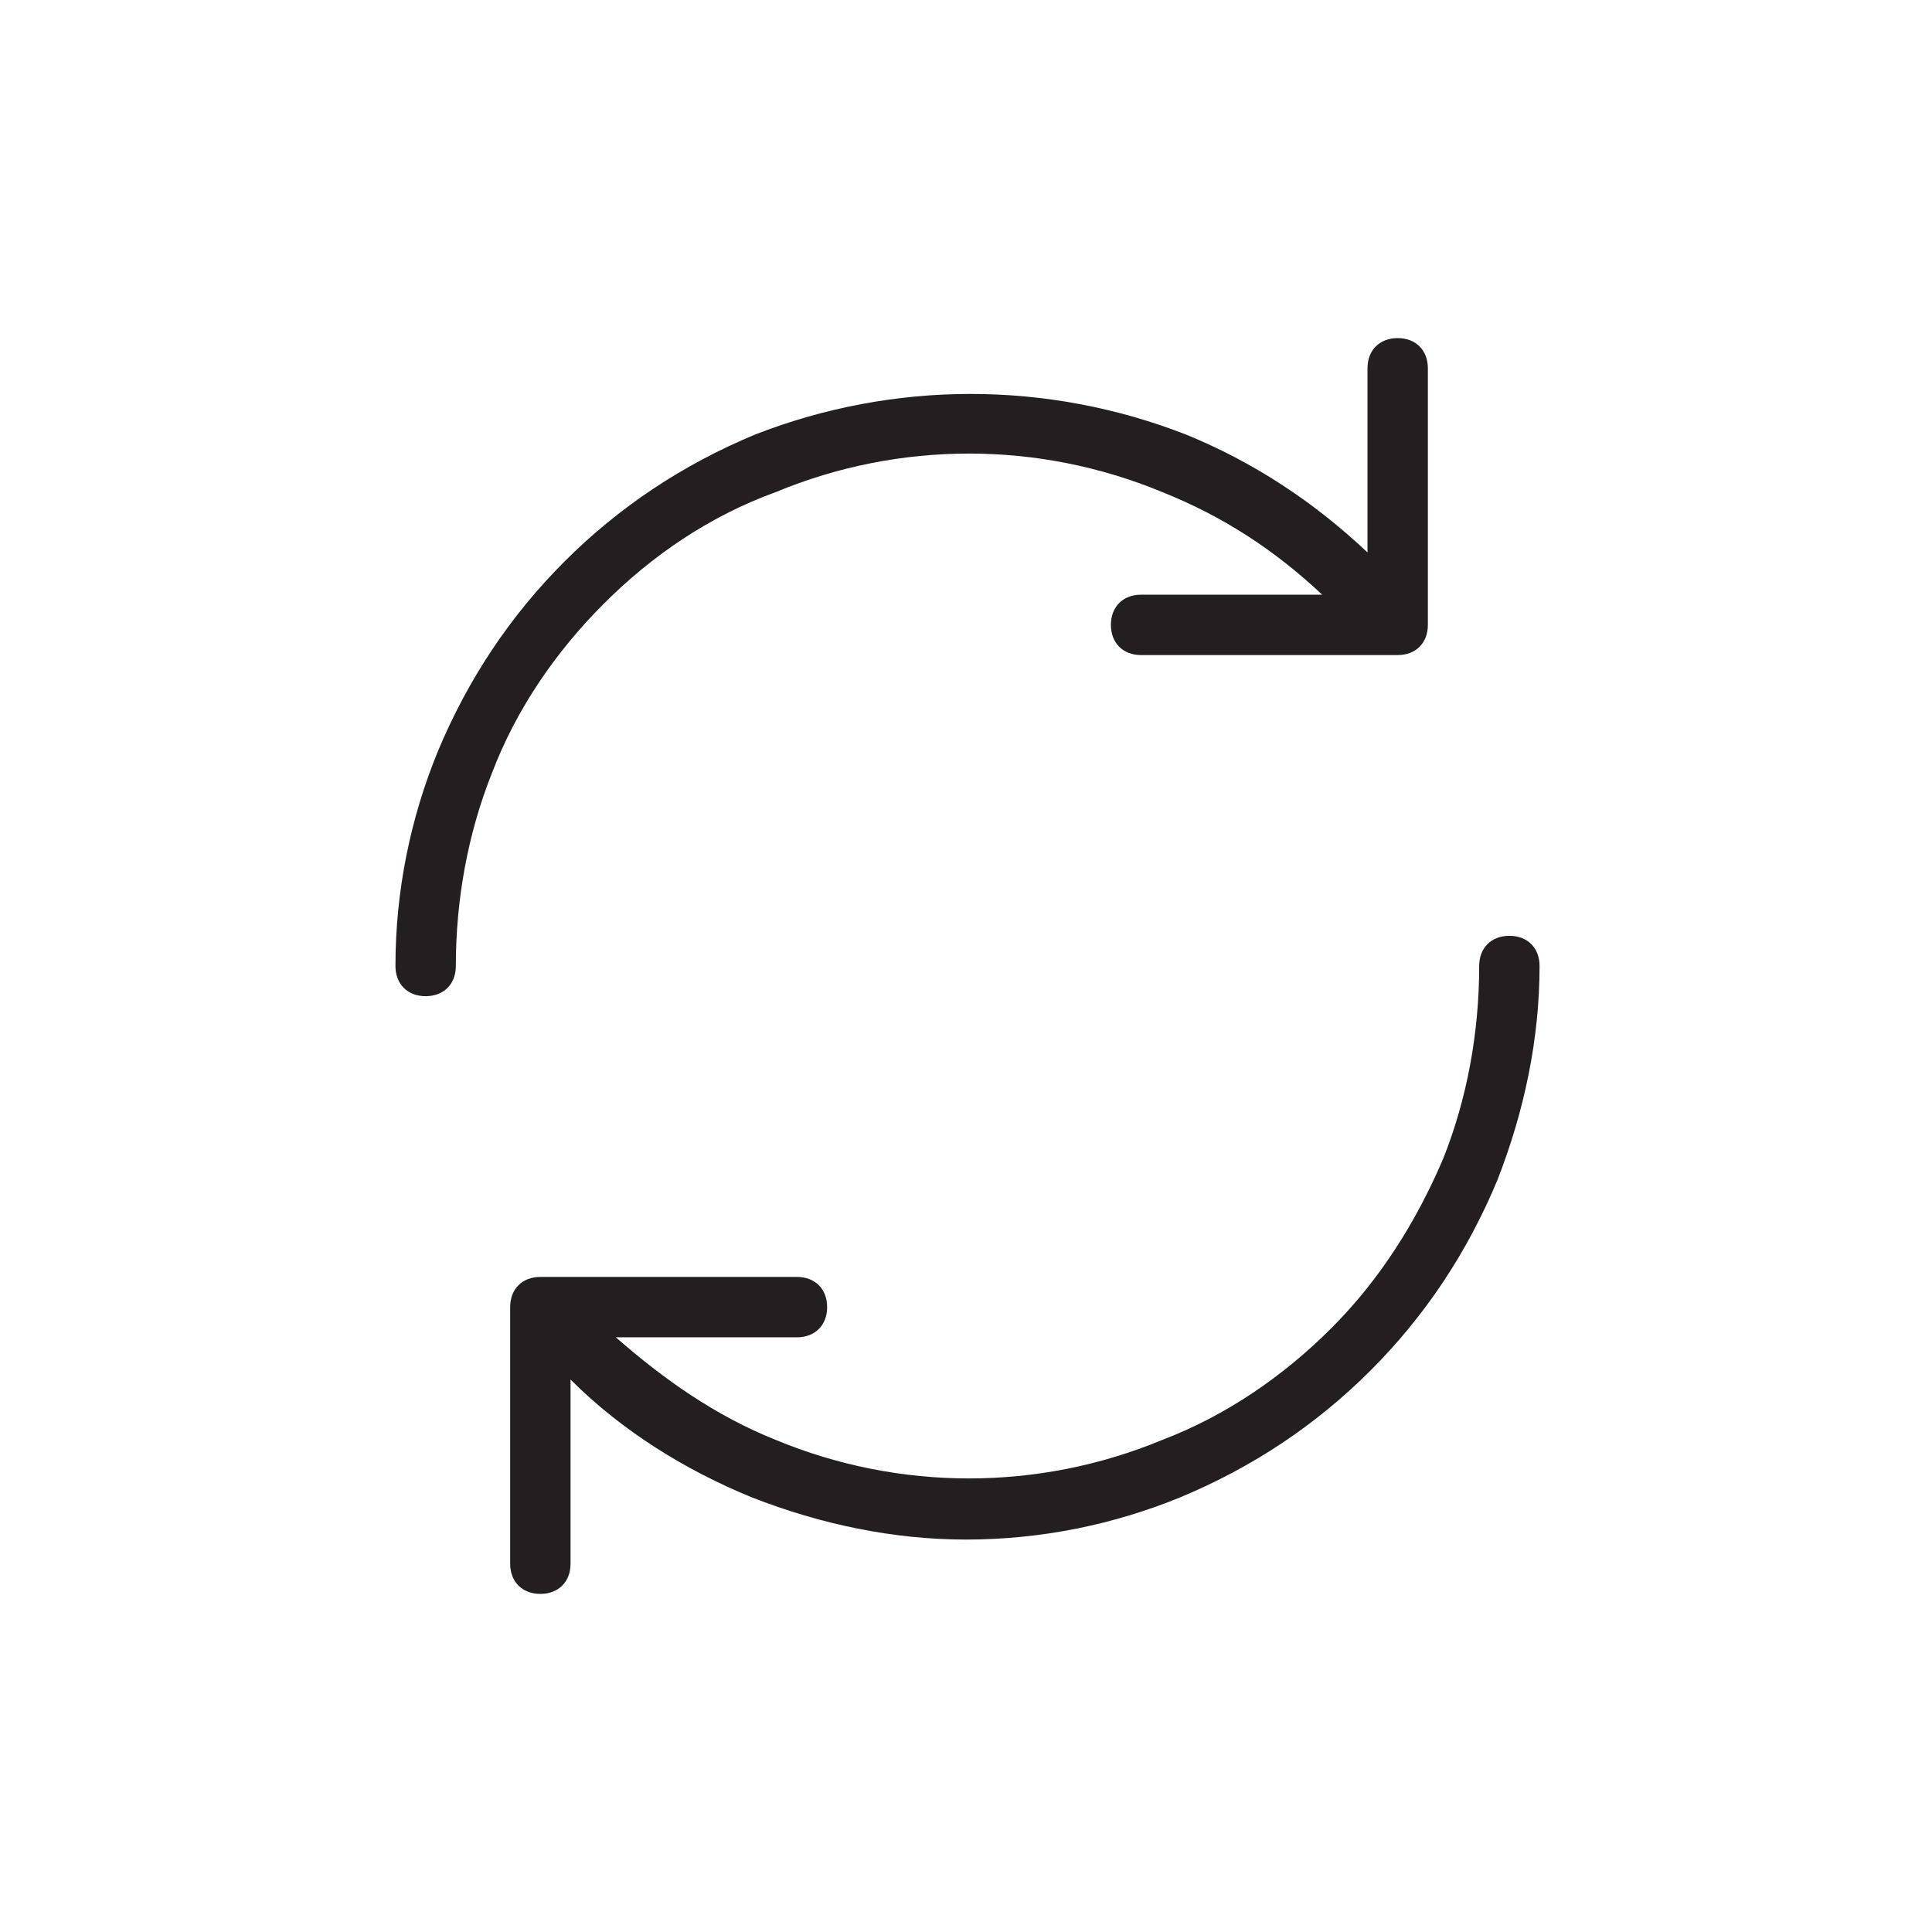 <?xml version="1.0" ?><svg id="Layer_1" style="enable-background:new 0 0 64 64;" version="1.1" viewBox="0 0 64 64" xml:space="preserve" xmlns="http://www.w3.org/2000/svg" xmlns:xlink="http://www.w3.org/1999/xlink"><style type="text/css">
	.st0{fill:#231F20;}
</style><path class="st0" d="M20,20c-1.6,1.6-2.9,3.5-3.7,5.6c-0.8,2-1.2,4.2-1.2,6.4c0,0.6-0.4,1-1,1s-1-0.4-1-1c0-2.5,0.5-4.9,1.4-7.1  c1-2.4,2.4-4.5,4.2-6.3s3.9-3.2,6.3-4.2c4.6-1.8,9.7-1.8,14.3,0c2.2,0.9,4.2,2.2,6,3.9v-6.1c0-0.6,0.4-1,1-1s1,0.4,1,1v8.5  c0,0.6-0.4,1-1,1h-8.5c-0.6,0-1-0.4-1-1s0.4-1,1-1h6c-1.6-1.5-3.3-2.6-5.3-3.4c-4.1-1.7-8.7-1.7-12.8,0C23.5,17.1,21.6,18.4,20,20z   M50,31c-0.6,0-1,0.4-1,1c0,2.2-0.4,4.4-1.2,6.4c-0.9,2.1-2.1,4-3.7,5.6c-1.6,1.6-3.5,2.9-5.6,3.7c-4.1,1.7-8.7,1.7-12.8,0  c-2-0.8-3.7-2-5.3-3.4h6c0.6,0,1-0.4,1-1s-0.4-1-1-1h-8.5c-0.6,0-1,0.4-1,1v8.5c0,0.6,0.4,1,1,1s1-0.4,1-1v-6.1c1.7,1.7,3.8,3,6,3.9  c2.3,0.9,4.7,1.4,7.1,1.4c2.5,0,4.9-0.5,7.1-1.4c2.4-1,4.5-2.4,6.3-4.2c1.8-1.8,3.2-3.9,4.2-6.3c0.9-2.3,1.4-4.7,1.4-7.1  C51,31.4,50.6,31,50,31z"/></svg>